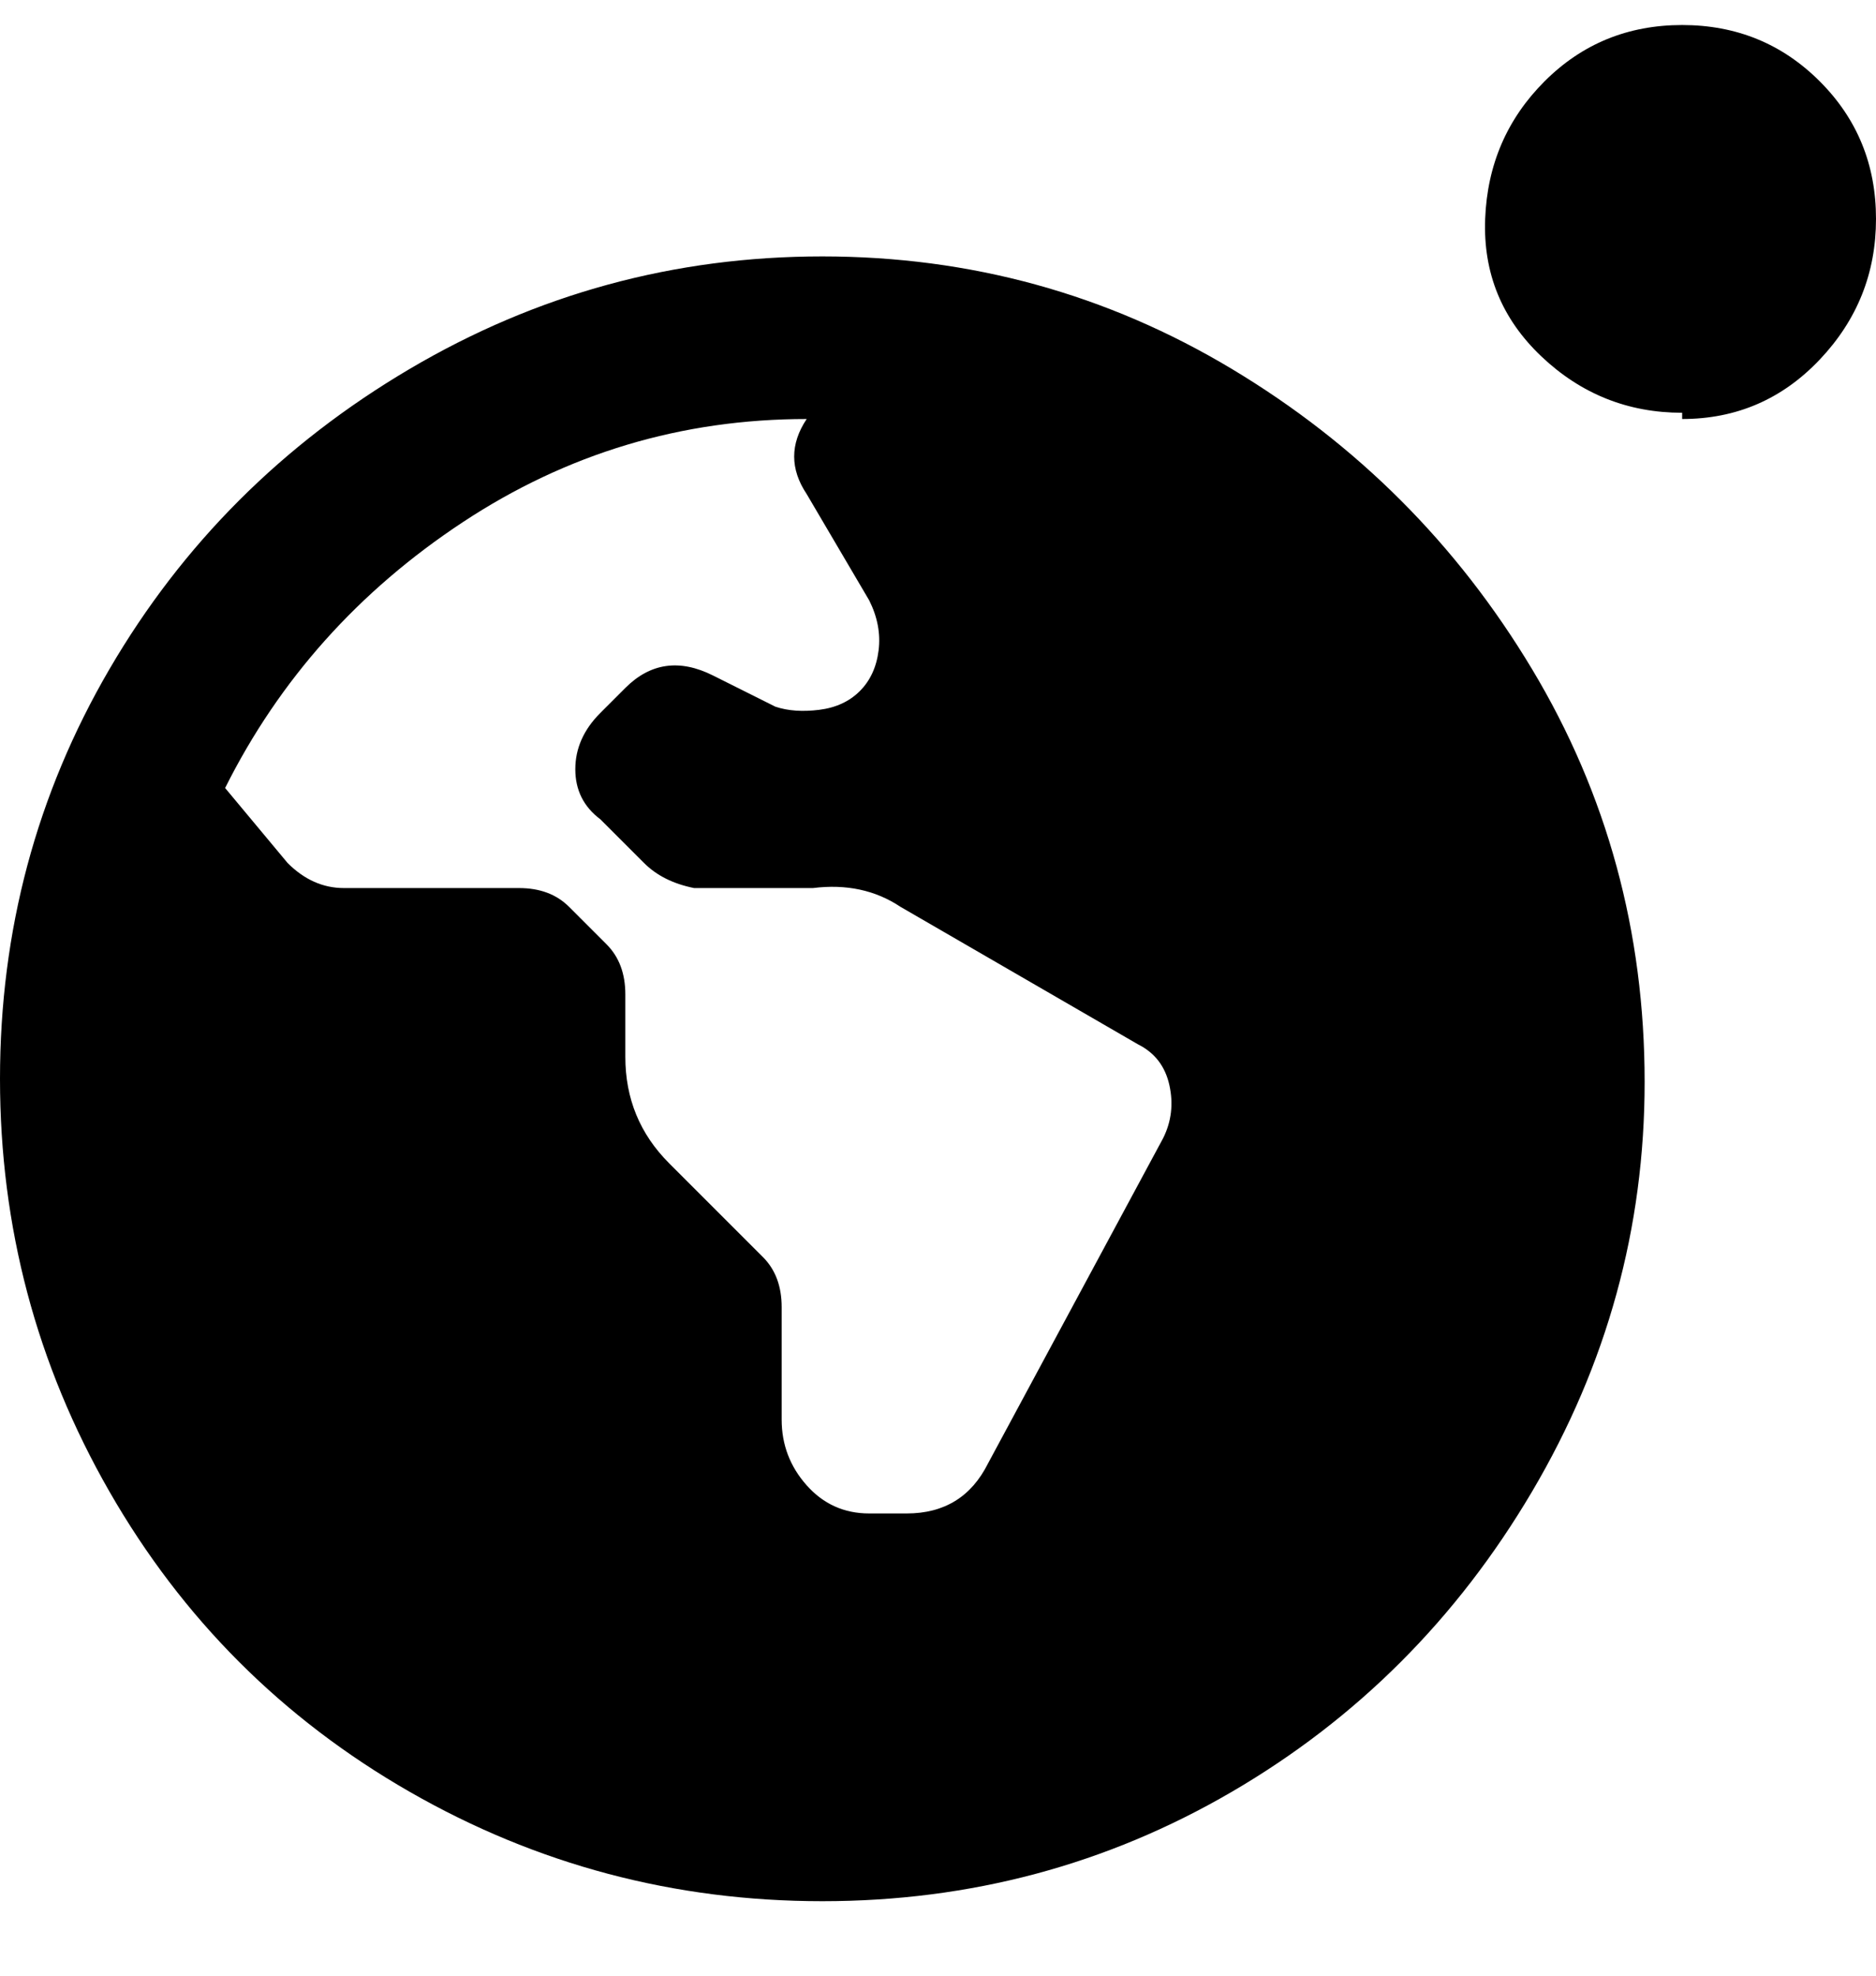 <svg viewBox="0 0 300 316" xmlns="http://www.w3.org/2000/svg"><path d="M269 66q-13 0-22.5-9t-9-22q.5-13 9.5-22t22-9q13 0 22 9t9 22q0 13-9 22.5T269 67v-1zm-6 107q0 35-18 65.5t-48 48Q167 304 131.5 304t-66-17.5q-30.5-17.5-48-48T0 172.5Q0 137 17.5 107t48-48q30.5-18 66-18T197 59q30 18 48 48t18 66zm-81-6l-38-22q-6-4-14-3h-19q-5-1-8-4l-7-7q-4-3-4-8t4-9l4-4q3-3 6.5-3.5t7.5 1.5l10 5q3 1 7 .5t6.5-3q2.5-2.5 3-6.5t-1.5-8l-10-17q-4-6 0-12-30 0-55 16.5T36 126l10 12q4 4 9 4h28q5 0 8 3l6 6q3 3 3 8v10q0 10 7 17l15 15q3 3 3 8v18q0 6 4 10.5t10 4.5h6q9 0 13-8l28-52q2-4 1-8.5t-5-6.5z"/></svg>